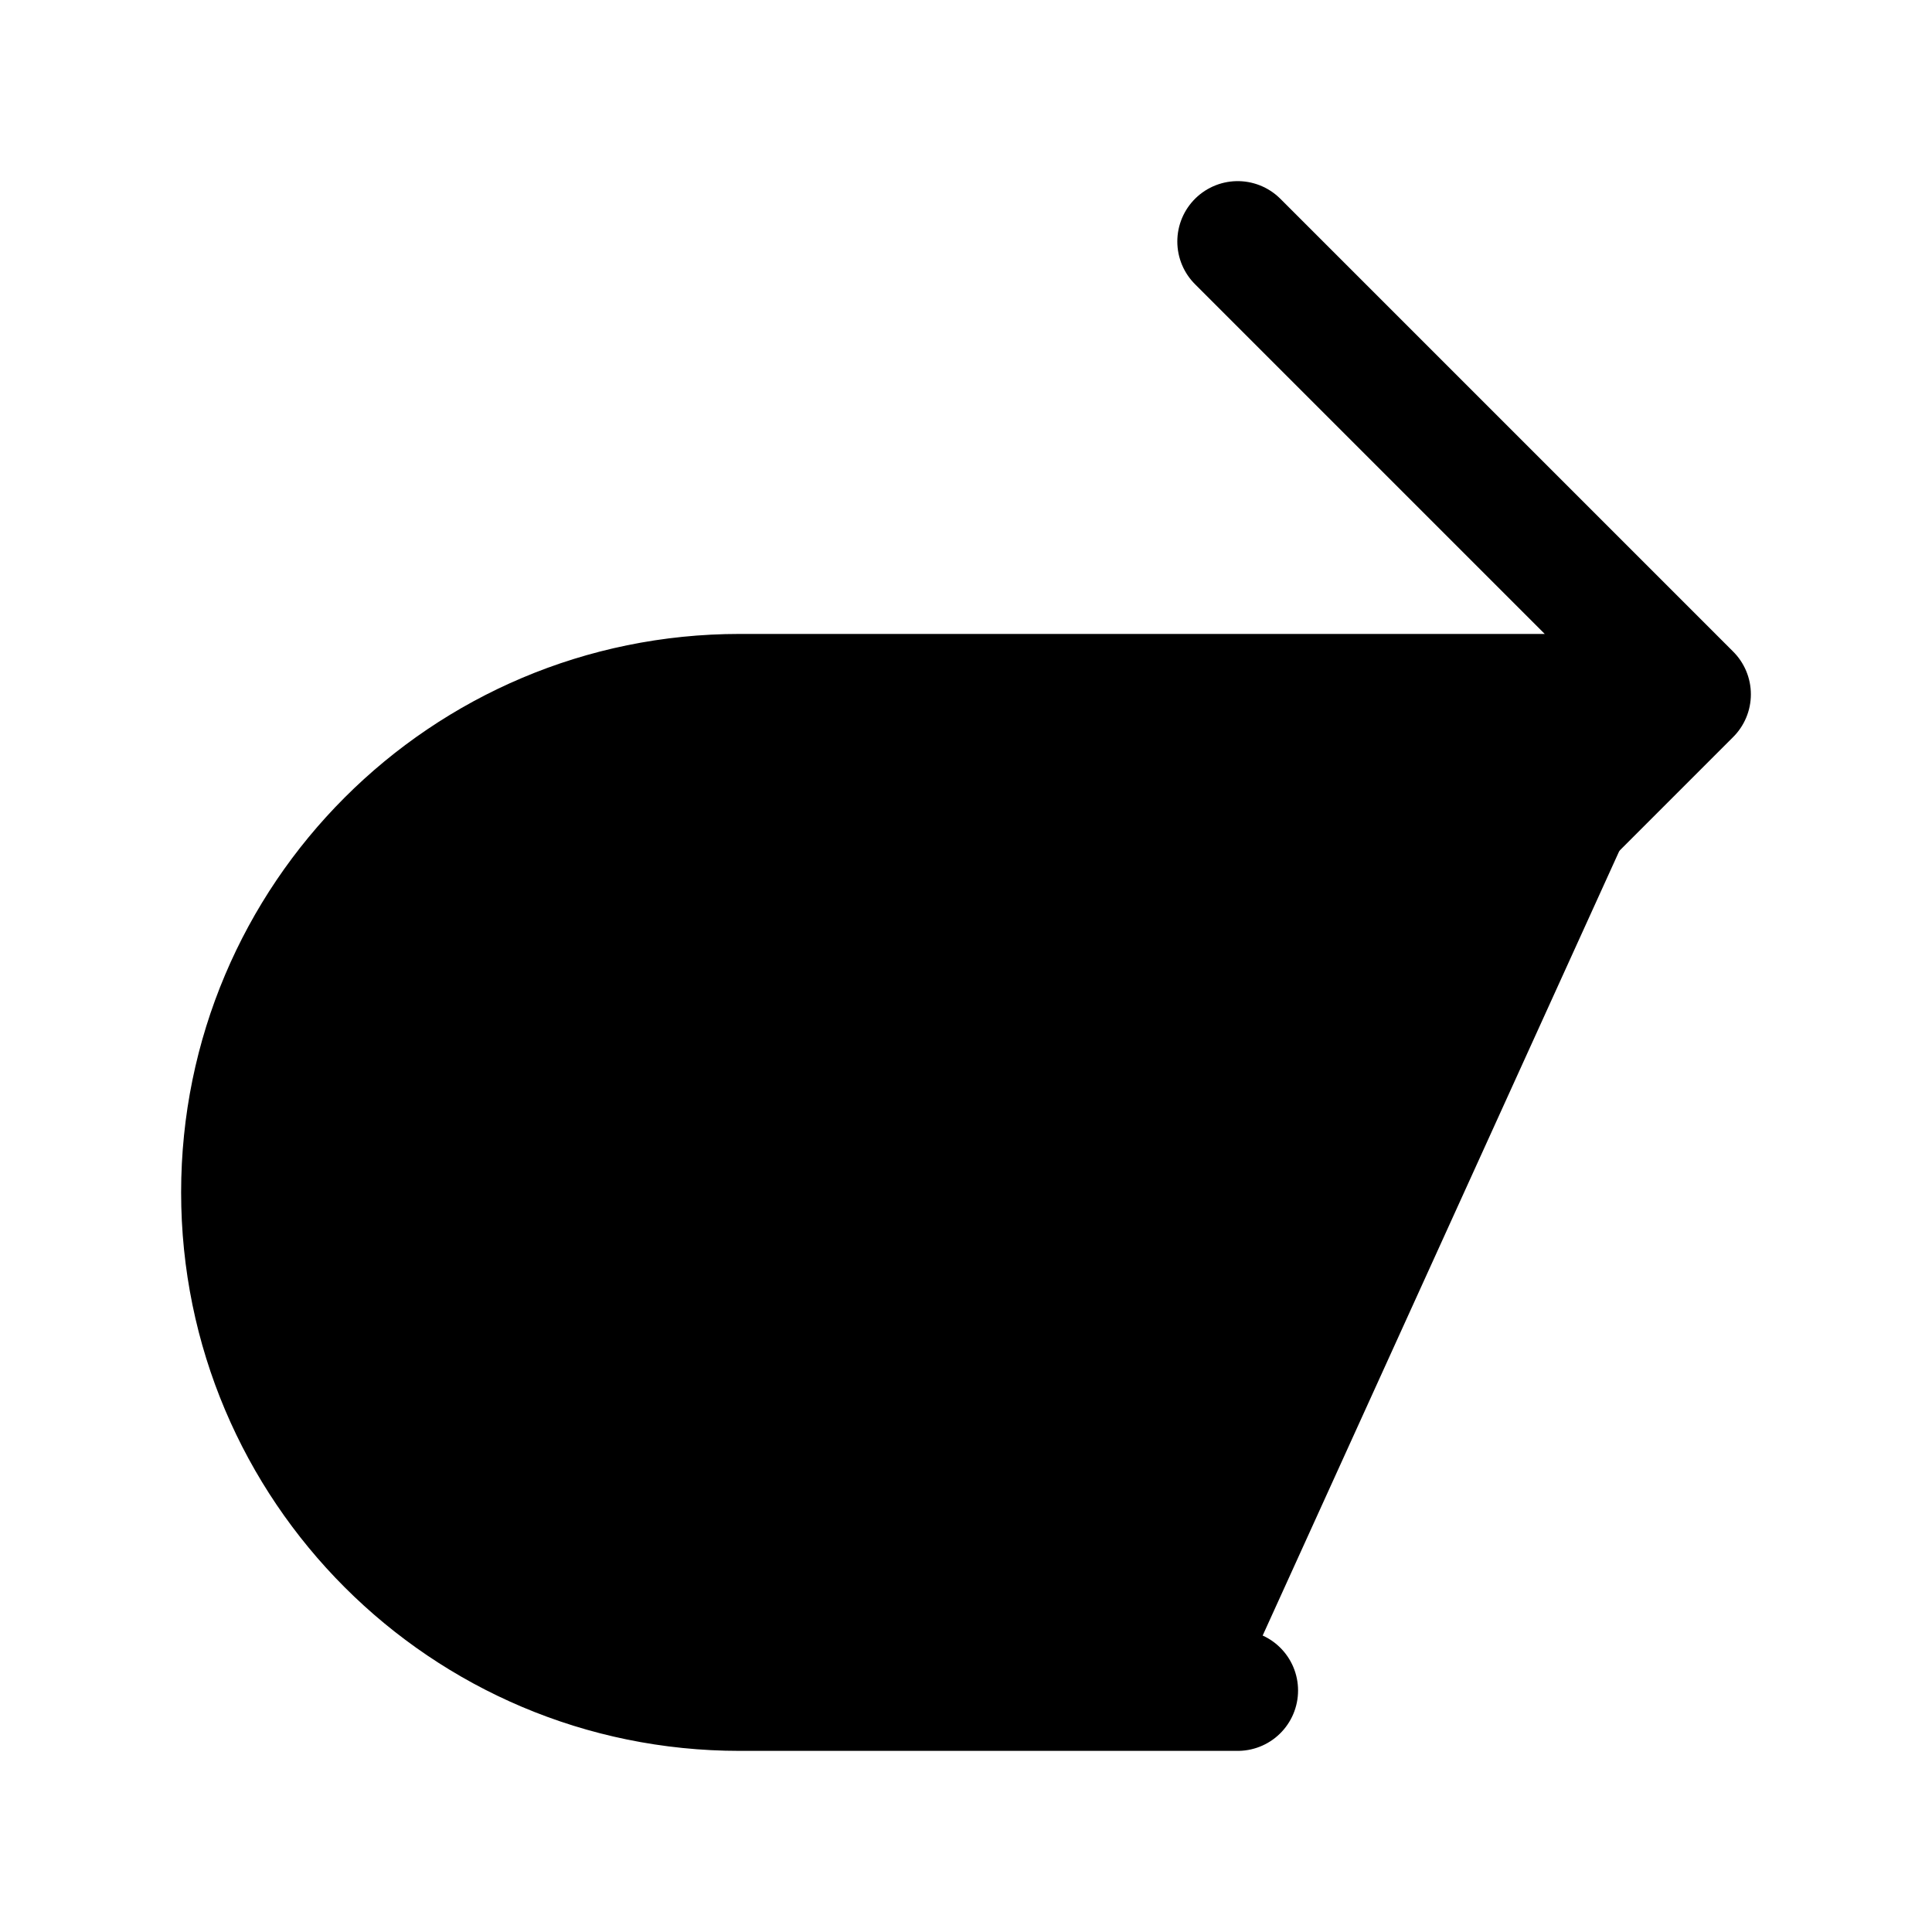 <svg width="24" height="24" role="img" viewBox="0 0 24 24" fill="none" xmlns="http://www.w3.org/2000/svg">
<path d="M15.375 14.25L21 8.625M21 8.625L15.375 3M21 8.625L9.188 8.625C5.77 8.625 3 11.395 3 14.812C3 18.23 5.77 21 9.188 21H15.375" fill="current" stroke="current" stroke-width="1.5" stroke-linecap="round" stroke-linejoin="round"/>
</svg>
